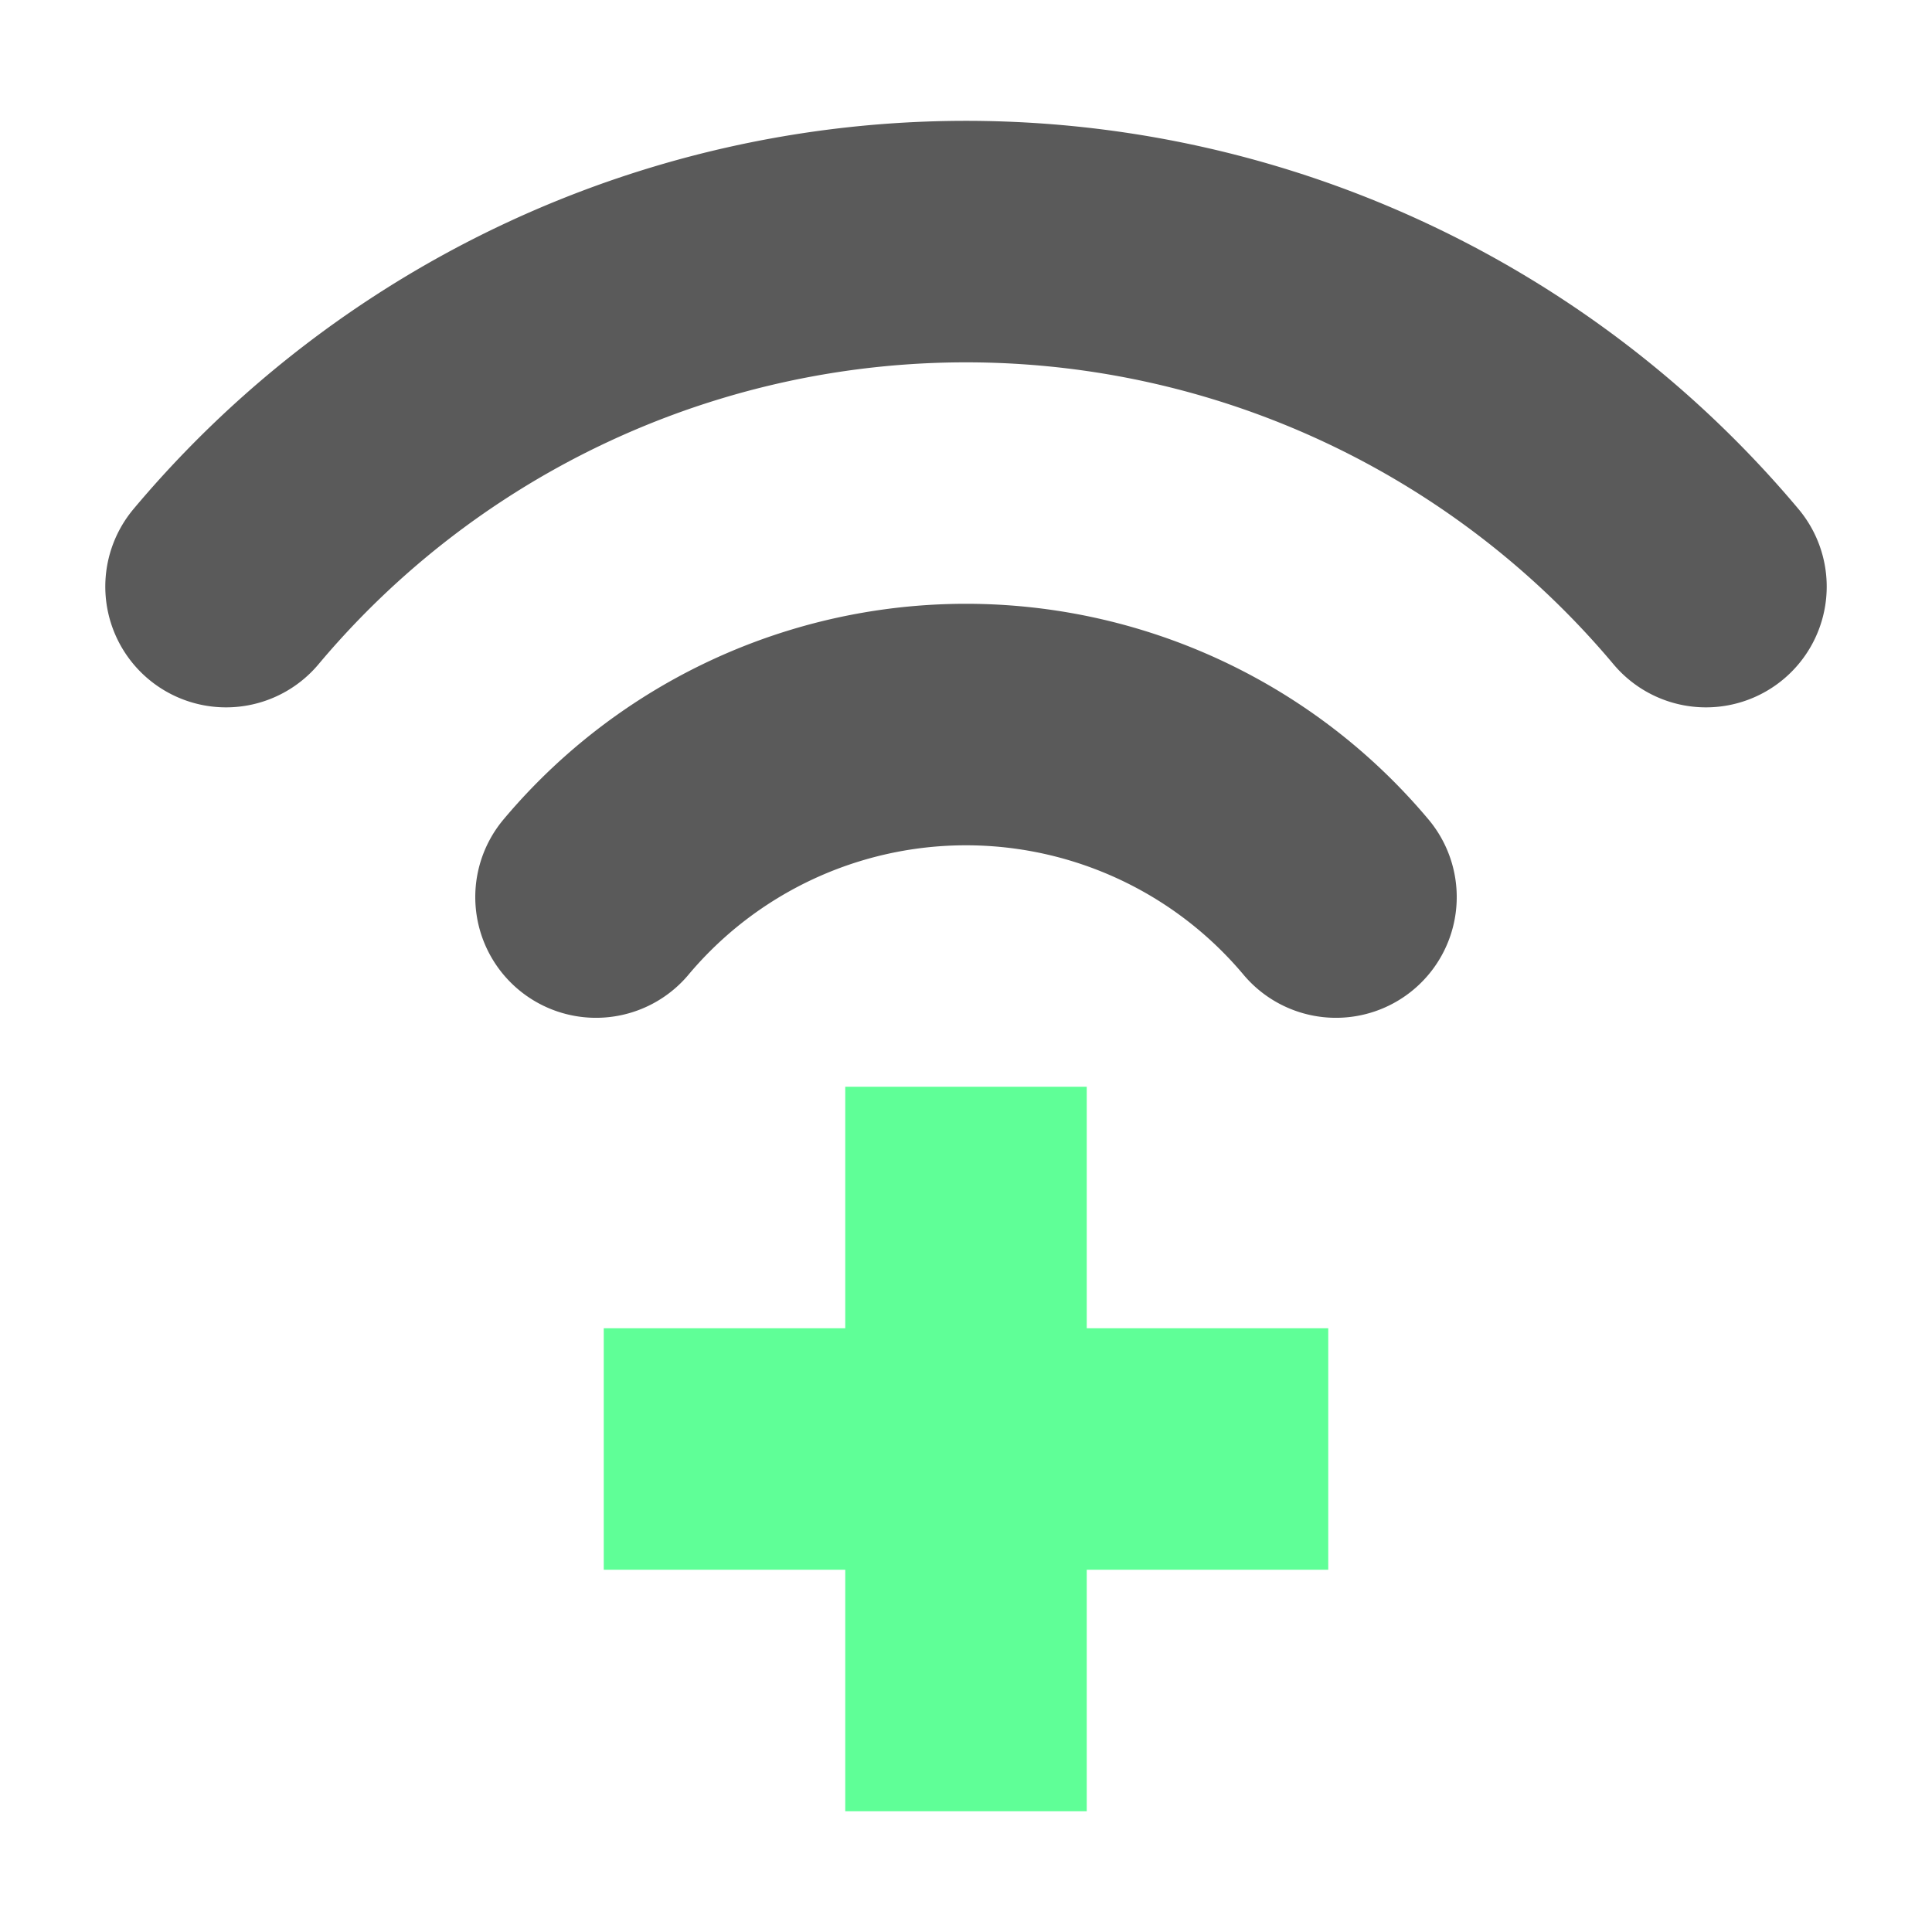 <svg xmlns="http://www.w3.org/2000/svg" width="16" height="16"><path fill="none" stroke="#5a5a5a" stroke-linecap="round" stroke-width="2" d="M4.936 7.429a4 4 0 0 1 6.128 0M1.872 4.858a8 8 0 0 1 12.256 0"/><path fill="#5fff97" d="M7 9v2H5v2h2v2h2v-2h2v-2H9V9Z"/></svg>
